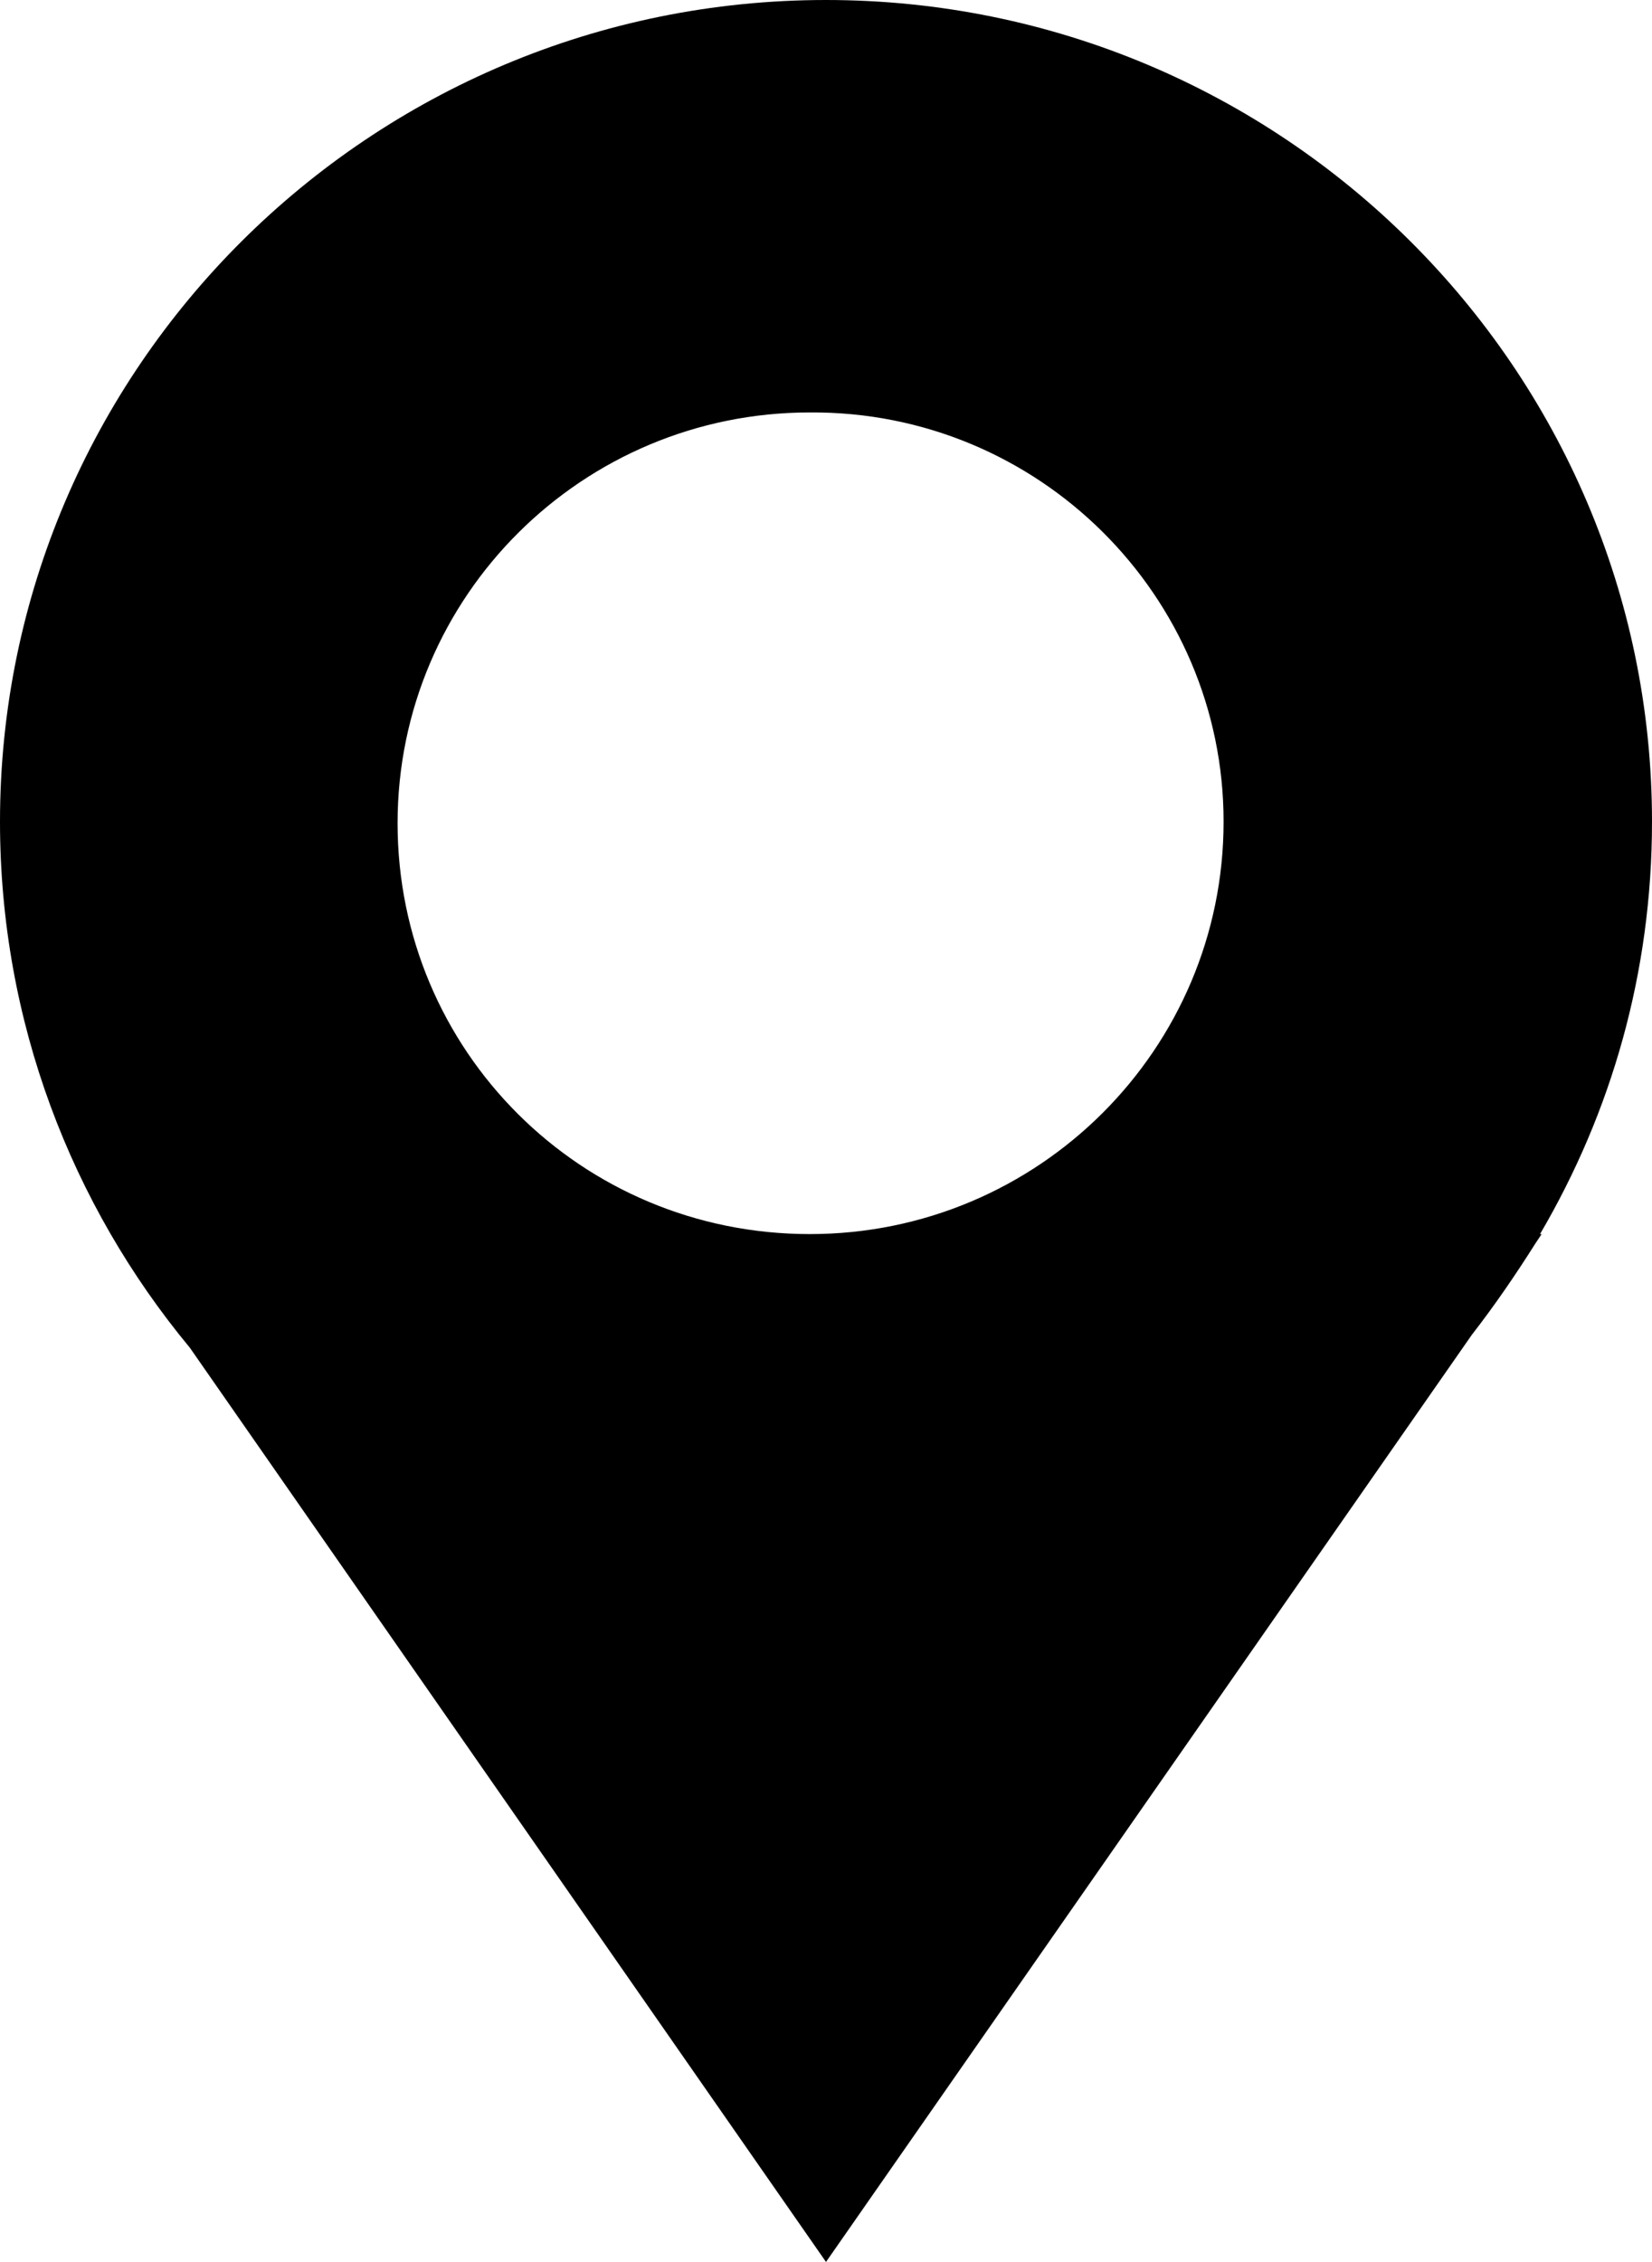 <?xml version="1.0" encoding="utf-8"?>
<svg version="1.1" id="Livello_1" xmlns="http://www.w3.org/2000/svg" xmlns:xlink="http://www.w3.org/1999/xlink" x="0px" y="0px"
	 viewBox="0 0 101.8 139.3" style="enable-background:new 0 0 101.8 139.3;" xml:space="preserve">
<g id="Livello_110">
	<path d="M75.4,50.6C75.4,64.6,64,76,49.9,76c-14.1,0-25.4-11.3-25.4-25.3c0-14,11.4-25.3,25.4-25.3C64,25.3,75.4,36.7,75.4,50.6
		 M101.8,50.6C101.8,22.7,79,0,50.9,0C22.8,0,0,22.7,0,50.6C0,62.9,4.4,74.2,11.7,83l39.2,56.3l39.8-57.1c1.4-1.8,2.7-3.7,3.9-5.6
		L95,76h-0.1C99.3,68.5,101.8,59.9,101.8,50.6"/>
</g>
</svg>
